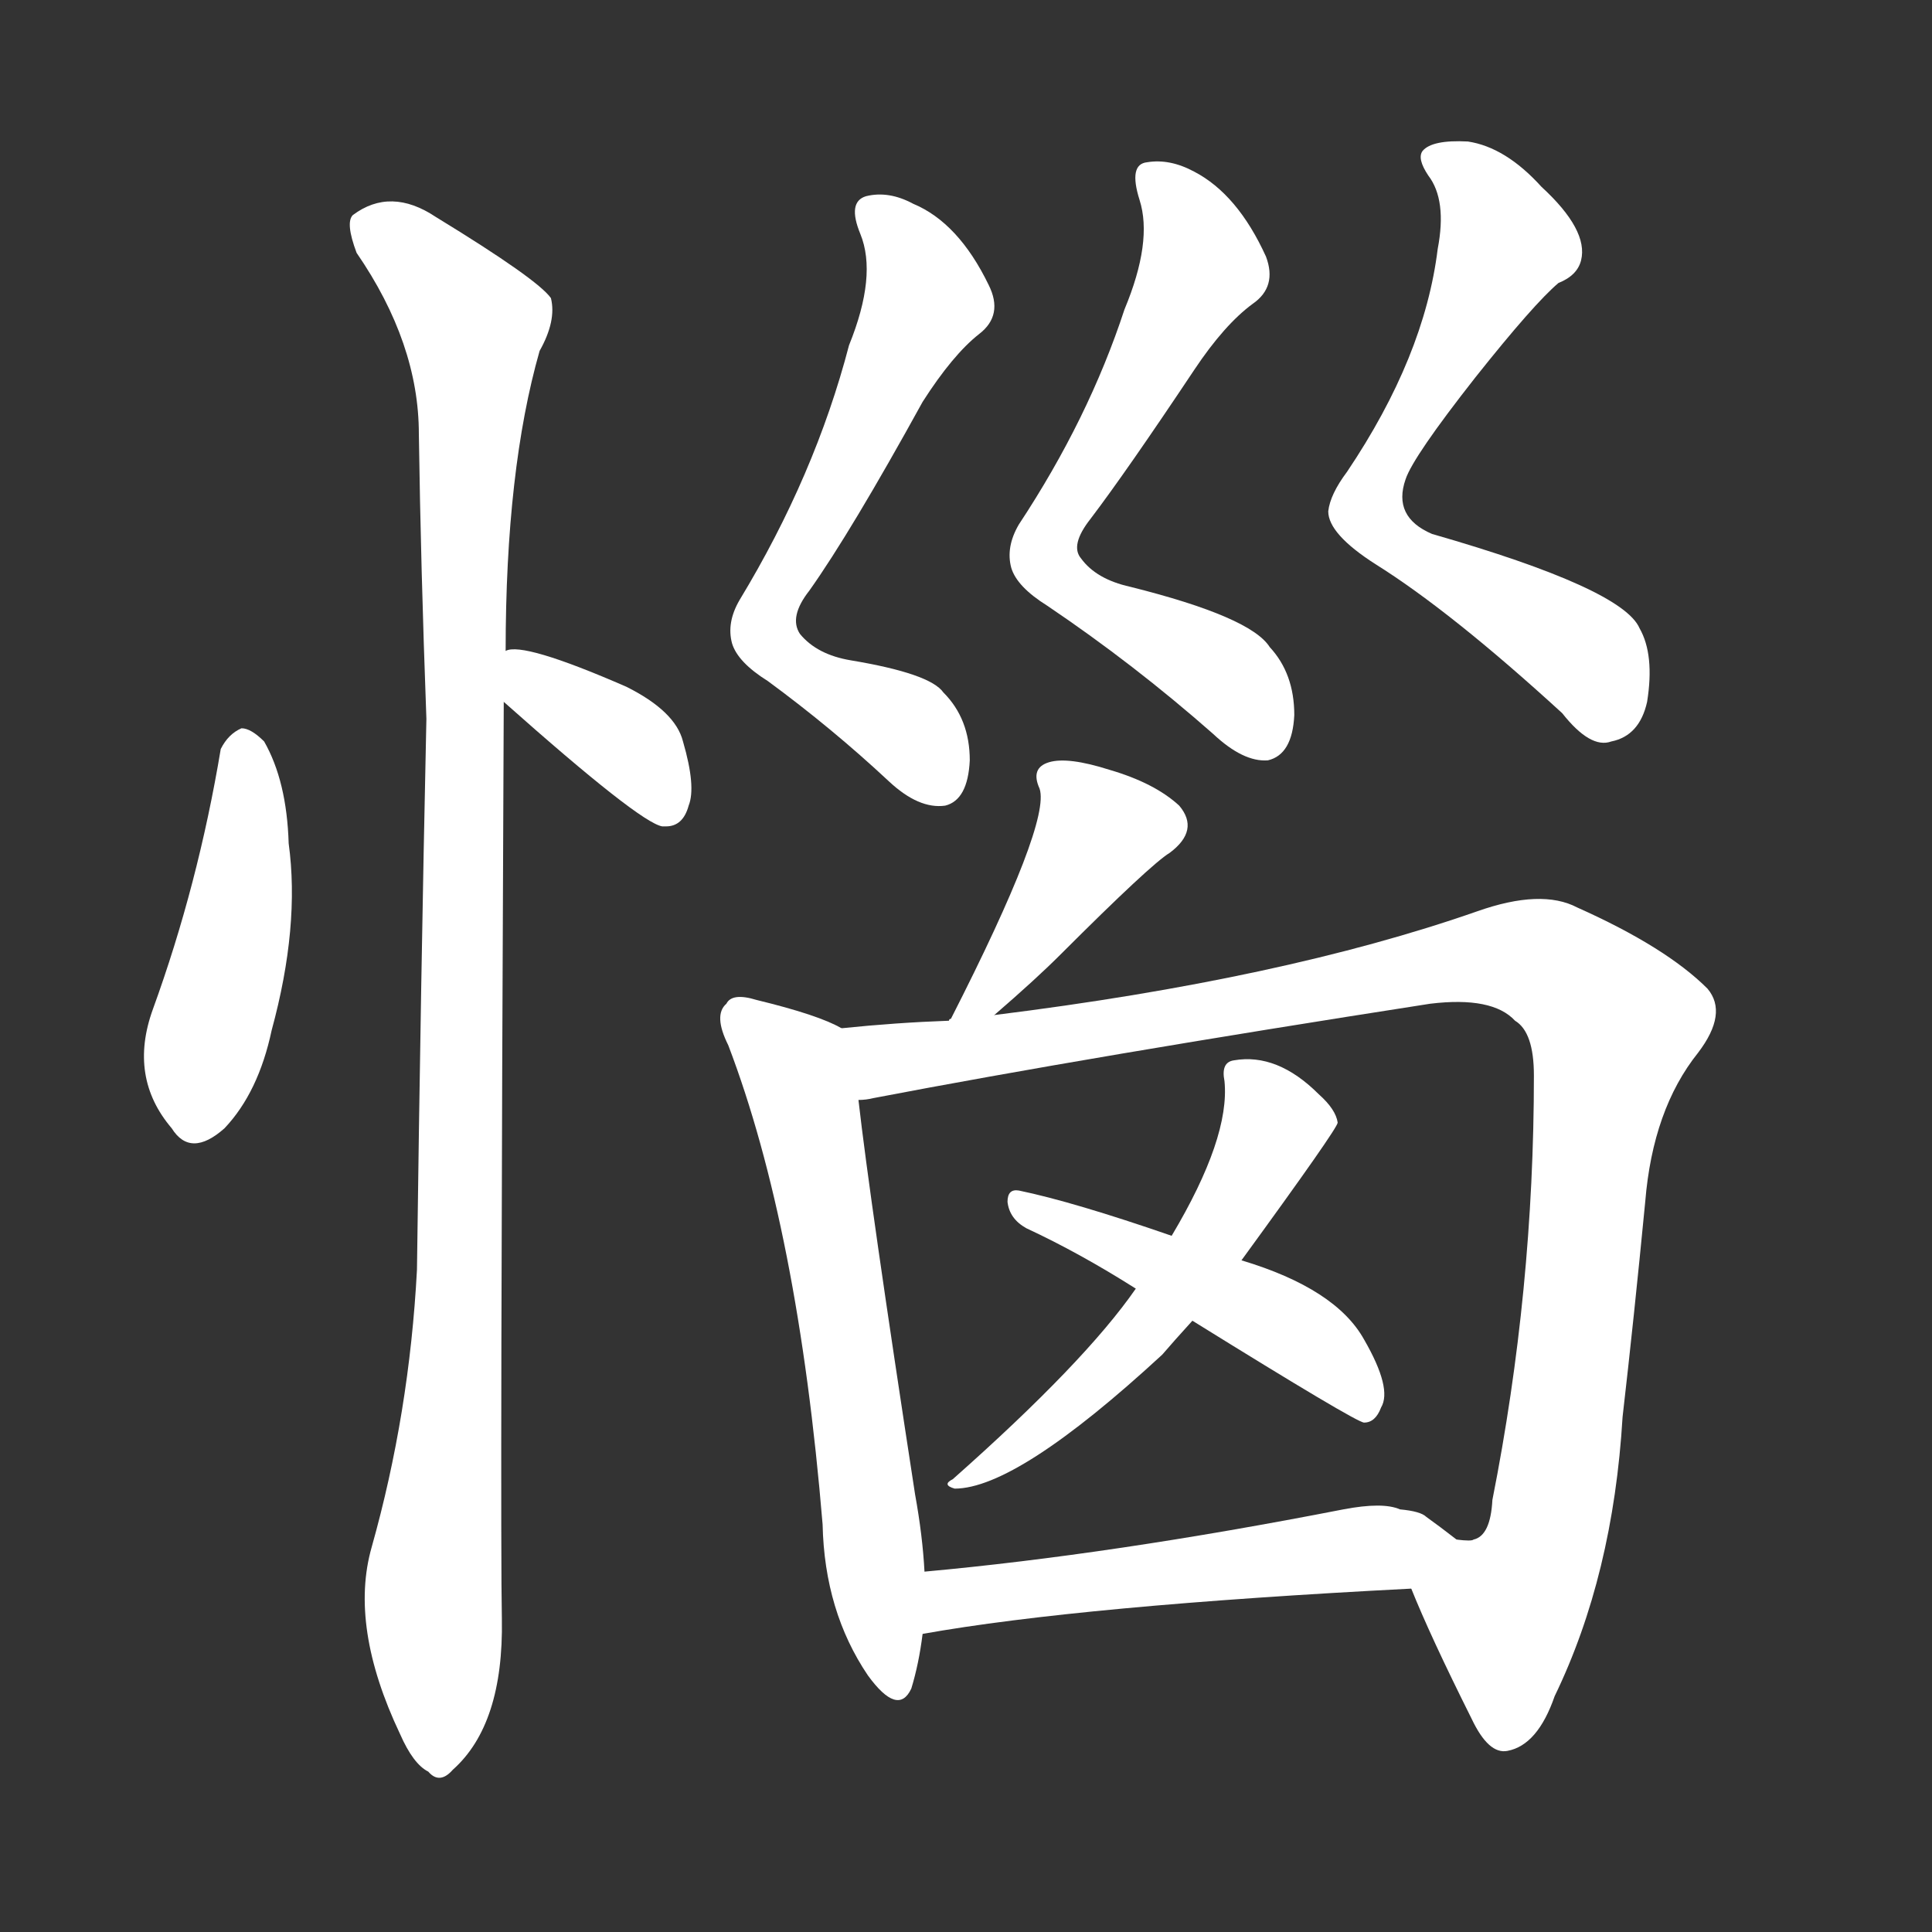 <svg version="1.1" viewBox="0 0 1024 1024" xmlns="http://www.w3.org/2000/svg">
  <rect x="0" y="0" width="1024" height="1024" fill="#333333" stroke="none"/>
  <g transform="scale(1, -1) translate(0, -900)">
    <style type="text/css">
        .stroke1 {fill: #FFFFFF;}
        .stroke2 {fill: #FFFFFF;}
        .stroke3 {fill: #FFFFFF;}
        .stroke4 {fill: #FFFFFF;}
        .stroke5 {fill: #FFFFFF;}
        .stroke6 {fill: #FFFFFF;}
        .stroke7 {fill: #FFFFFF;}
        .stroke8 {fill: #FFFFFF;}
        .stroke9 {fill: #FFFFFF;}
        .stroke10 {fill: #FFFFFF;}
        .stroke11 {fill: #FFFFFF;}
        .stroke12 {fill: #FFFFFF;}
        .stroke13 {fill: #FFFFFF;}
        .stroke14 {fill: #FFFFFF;}
        .stroke15 {fill: #FFFFFF;}
        .stroke16 {fill: #FFFFFF;}
        .stroke17 {fill: #FFFFFF;}
        .stroke18 {fill: #FFFFFF;}
        .stroke19 {fill: #FFFFFF;}
        .stroke20 {fill: #FFFFFF;}
        text {
            font-family: Helvetica;
            font-size: 50px;
            fill: #FFFFFF;}
            paint-order: stroke;
            stroke: #000000;
            stroke-width: 4px;
            stroke-linecap: butt;
            stroke-linejoin: miter;
            font-weight: 800;
        }
    </style>

    <path d="M 117 503 Q 105 431 81 365 Q 68 329 91 302 Q 101 286 119 302 Q 137 321 144 354 Q 159 409 153 453 Q 152 486 140 507 Q 133 514 128 514 Q 121 511 117 503 Z" class="stroke1"/>
    <path d="M 267 528 Q 339 464 351 462 L 353 462 Q 362 462 365 473 Q 369 483 362 507 Q 358 523 332 536 Q 277 560 268 555 C 242 550 245 548 267 528 Z" class="stroke2"/>
    <path d="M 268 555 Q 268 651 286 714 Q 295 730 292 742 Q 285 752 231 785 Q 207 801 187 786 Q 183 782 189 766 Q 222 718 222 670 Q 223 600 226 519 Q 223 380 221 227 Q 217 151 197 80 Q 185 38 212 -19 Q 219 -35 227 -39 Q 233 -46 240 -38 Q 267 -14 266 42 Q 265 91 267 528 L 268 555 Z" class="stroke3"/>
    <path d="M 450 717 Q 432 648 392 582 Q 385 570 388 559 Q 391 549 407 539 Q 441 514 471 486 Q 487 471 501 473 Q 513 476 514 497 Q 514 519 500 533 Q 493 543 451 550 Q 433 553 424 564 Q 418 573 429 587 Q 451 618 489 687 Q 505 712 519 723 Q 532 733 524 749 Q 508 782 484 792 Q 471 799 459 796 Q 449 793 456 776 Q 465 754 450 717 Z" class="stroke4"/>
    <path d="M 596 736 Q 577 678 540 622 Q 533 610 536 599 Q 539 589 555 579 Q 601 548 643 511 Q 659 496 672 497 Q 685 500 686 521 Q 686 543 673 557 Q 663 573 599 589 Q 581 593 573 604 Q 567 611 578 625 Q 597 650 633 704 Q 649 728 664 739 Q 677 748 671 764 Q 656 797 633 809 Q 620 816 608 814 Q 598 813 604 794 Q 611 772 596 736 Z" class="stroke5"/>
    <path d="M 762 768 Q 755 711 714 650 Q 705 638 704 629 Q 704 617 729 601 Q 769 576 828 522 Q 843 503 854 507 Q 869 510 873 528 Q 877 553 869 567 Q 860 588 759 617 Q 738 626 745 646 Q 749 658 782 700 Q 813 739 826 750 Q 836 754 838 762 Q 842 778 817 801 Q 798 822 778 825 Q 759 826 754 820 Q 751 816 757 807 Q 767 794 762 768 Z" class="stroke6"/>
    <path d="M 527 362 Q 549 381 562 394 Q 610 442 620 448 Q 636 460 625 473 Q 612 485 588 492 Q 566 499 556 496 Q 546 493 551 482 Q 557 464 504 360 Q 503 360 503 359 C 487 333 504 342 527 362 Z" class="stroke7"/>
    <path d="M 446 355 Q 434 362 401 370 Q 388 374 385 368 Q 378 362 386 346 Q 423 249 436 92 Q 437 46 460 12 Q 476 -10 483 5 Q 487 18 489 34 L 490 67 Q 489 86 485 108 Q 461 264 455 317 C 451 347 451 353 446 355 Z" class="stroke8"/>
    <path d="M 748 58 Q 758 33 780 -11 Q 789 -30 799 -28 Q 815 -25 824 1 Q 855 65 860 149 Q 866 201 872 263 Q 876 312 900 342 Q 916 363 905 376 Q 883 398 836 419 Q 817 429 783 417 Q 680 381 527 362 L 503 359 Q 475 358 446 355 C 416 352 425 312 455 317 Q 459 317 463 318 Q 578 340 758 368 Q 791 372 803 359 Q 813 353 813 330 Q 813 216 791 105 Q 790 86 781 84 Q 780 83 772 84 C 747 67 745 65 748 58 Z" class="stroke9"/>
    <path d="M 658 232 Q 709 302 709 305 Q 708 312 699 320 Q 677 342 654 338 Q 647 337 649 327 Q 652 297 621 245 L 602 217 Q 575 178 505 116 Q 499 113 506 111 Q 539 111 616 182 Q 622 189 632 200 L 658 232 Z" class="stroke10"/>
    <path d="M 632 200 Q 719 146 723 146 Q 729 146 732 154 Q 738 164 723 190 Q 708 217 658 232 L 621 245 Q 569 263 540 269 Q 534 270 534 263 Q 535 254 544 249 Q 572 236 602 217 L 632 200 Z" class="stroke11"/>
    <path d="M 489 34 Q 573 49 748 58 C 778 60 796 66 772 84 Q 763 91 756 96 Q 753 99 742 100 Q 733 104 712 100 Q 589 76 490 67 C 460 64 459 29 489 34 Z" class="stroke12"/>
</g></svg>